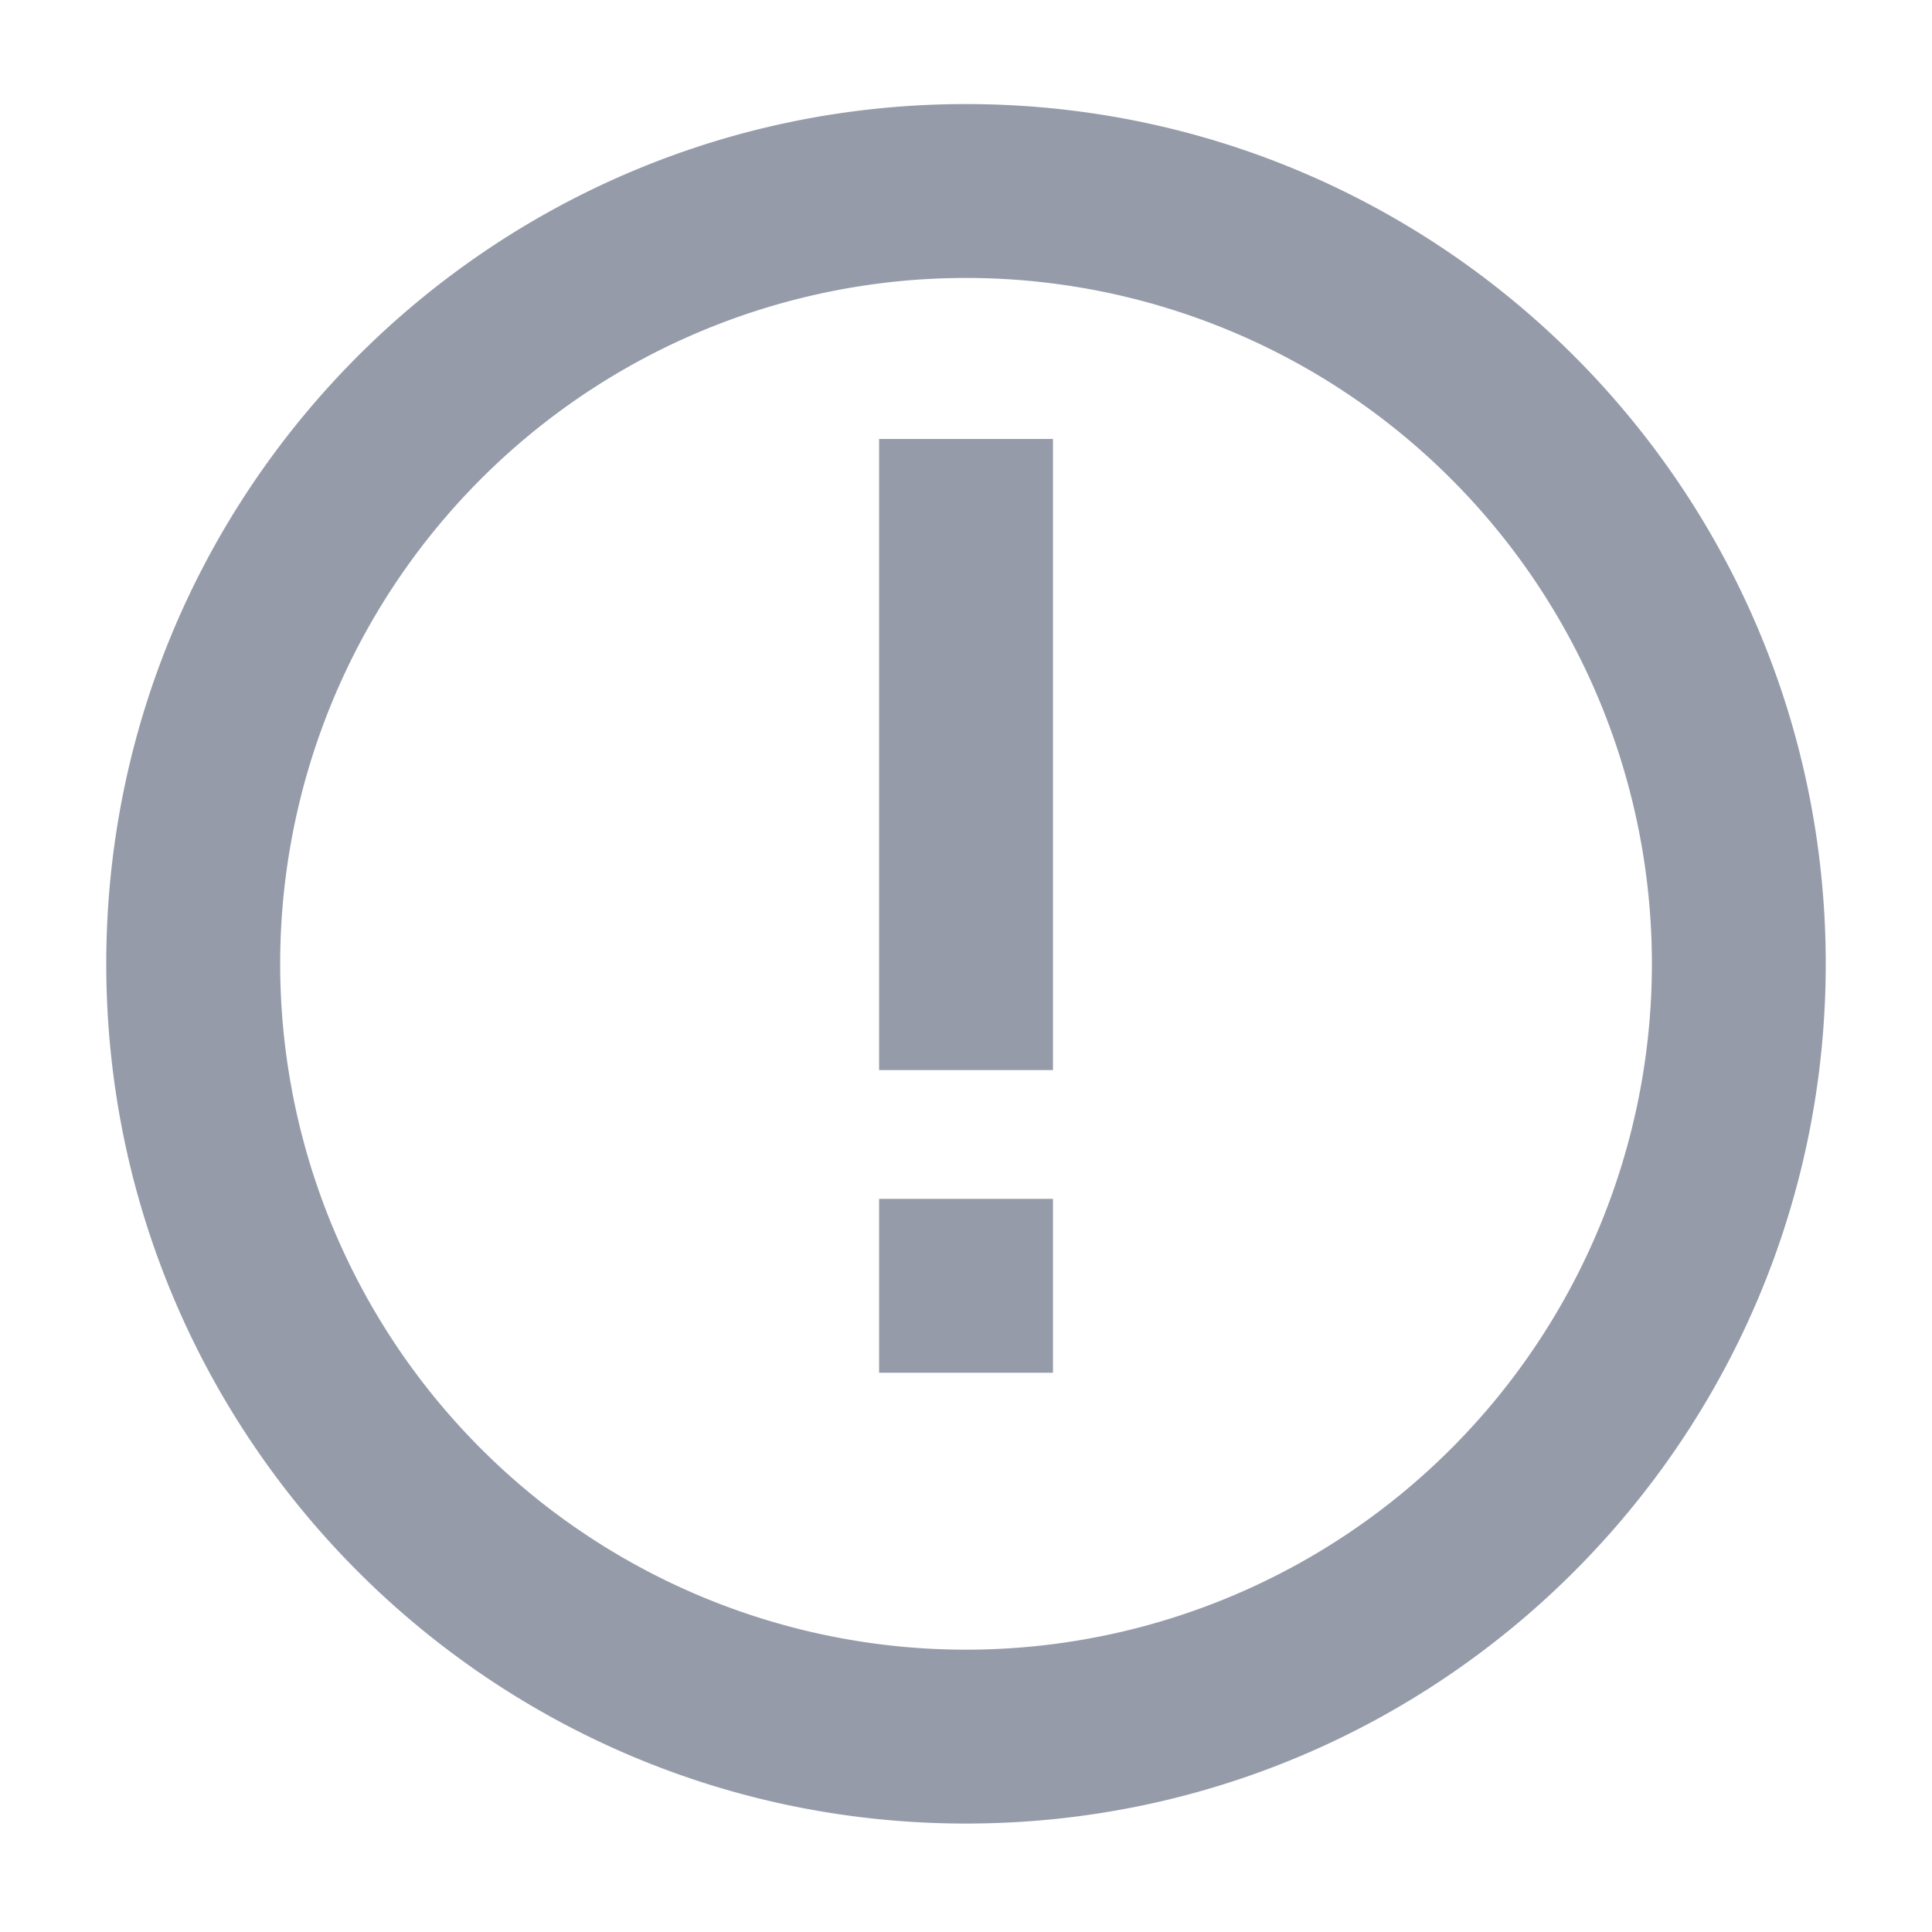 <svg id="Слой_1" data-name="Слой 1" xmlns="http://www.w3.org/2000/svg" viewBox="0 0 512 512"><defs><style>.cls-1{fill:#969baa;}</style></defs><title>warning</title><g id="Canvas"><g id="Vector"><path class="cls-1" d="M256,27.58c-125.83,0-227.84,102-227.84,227.84S130.18,483.26,256,483.26s227.84-102,227.84-227.84S381.85,27.58,256,27.58Zm0,409.6A181.76,181.76,0,1,1,437.77,255.42,181.76,181.76,0,0,1,256,437.18Z"/><rect class="cls-1" x="232.97" y="317.71" width="46.08" height="46.08"/><rect class="cls-1" x="232.97" y="116.33" width="46.08" height="167.25"/></g></g></svg>